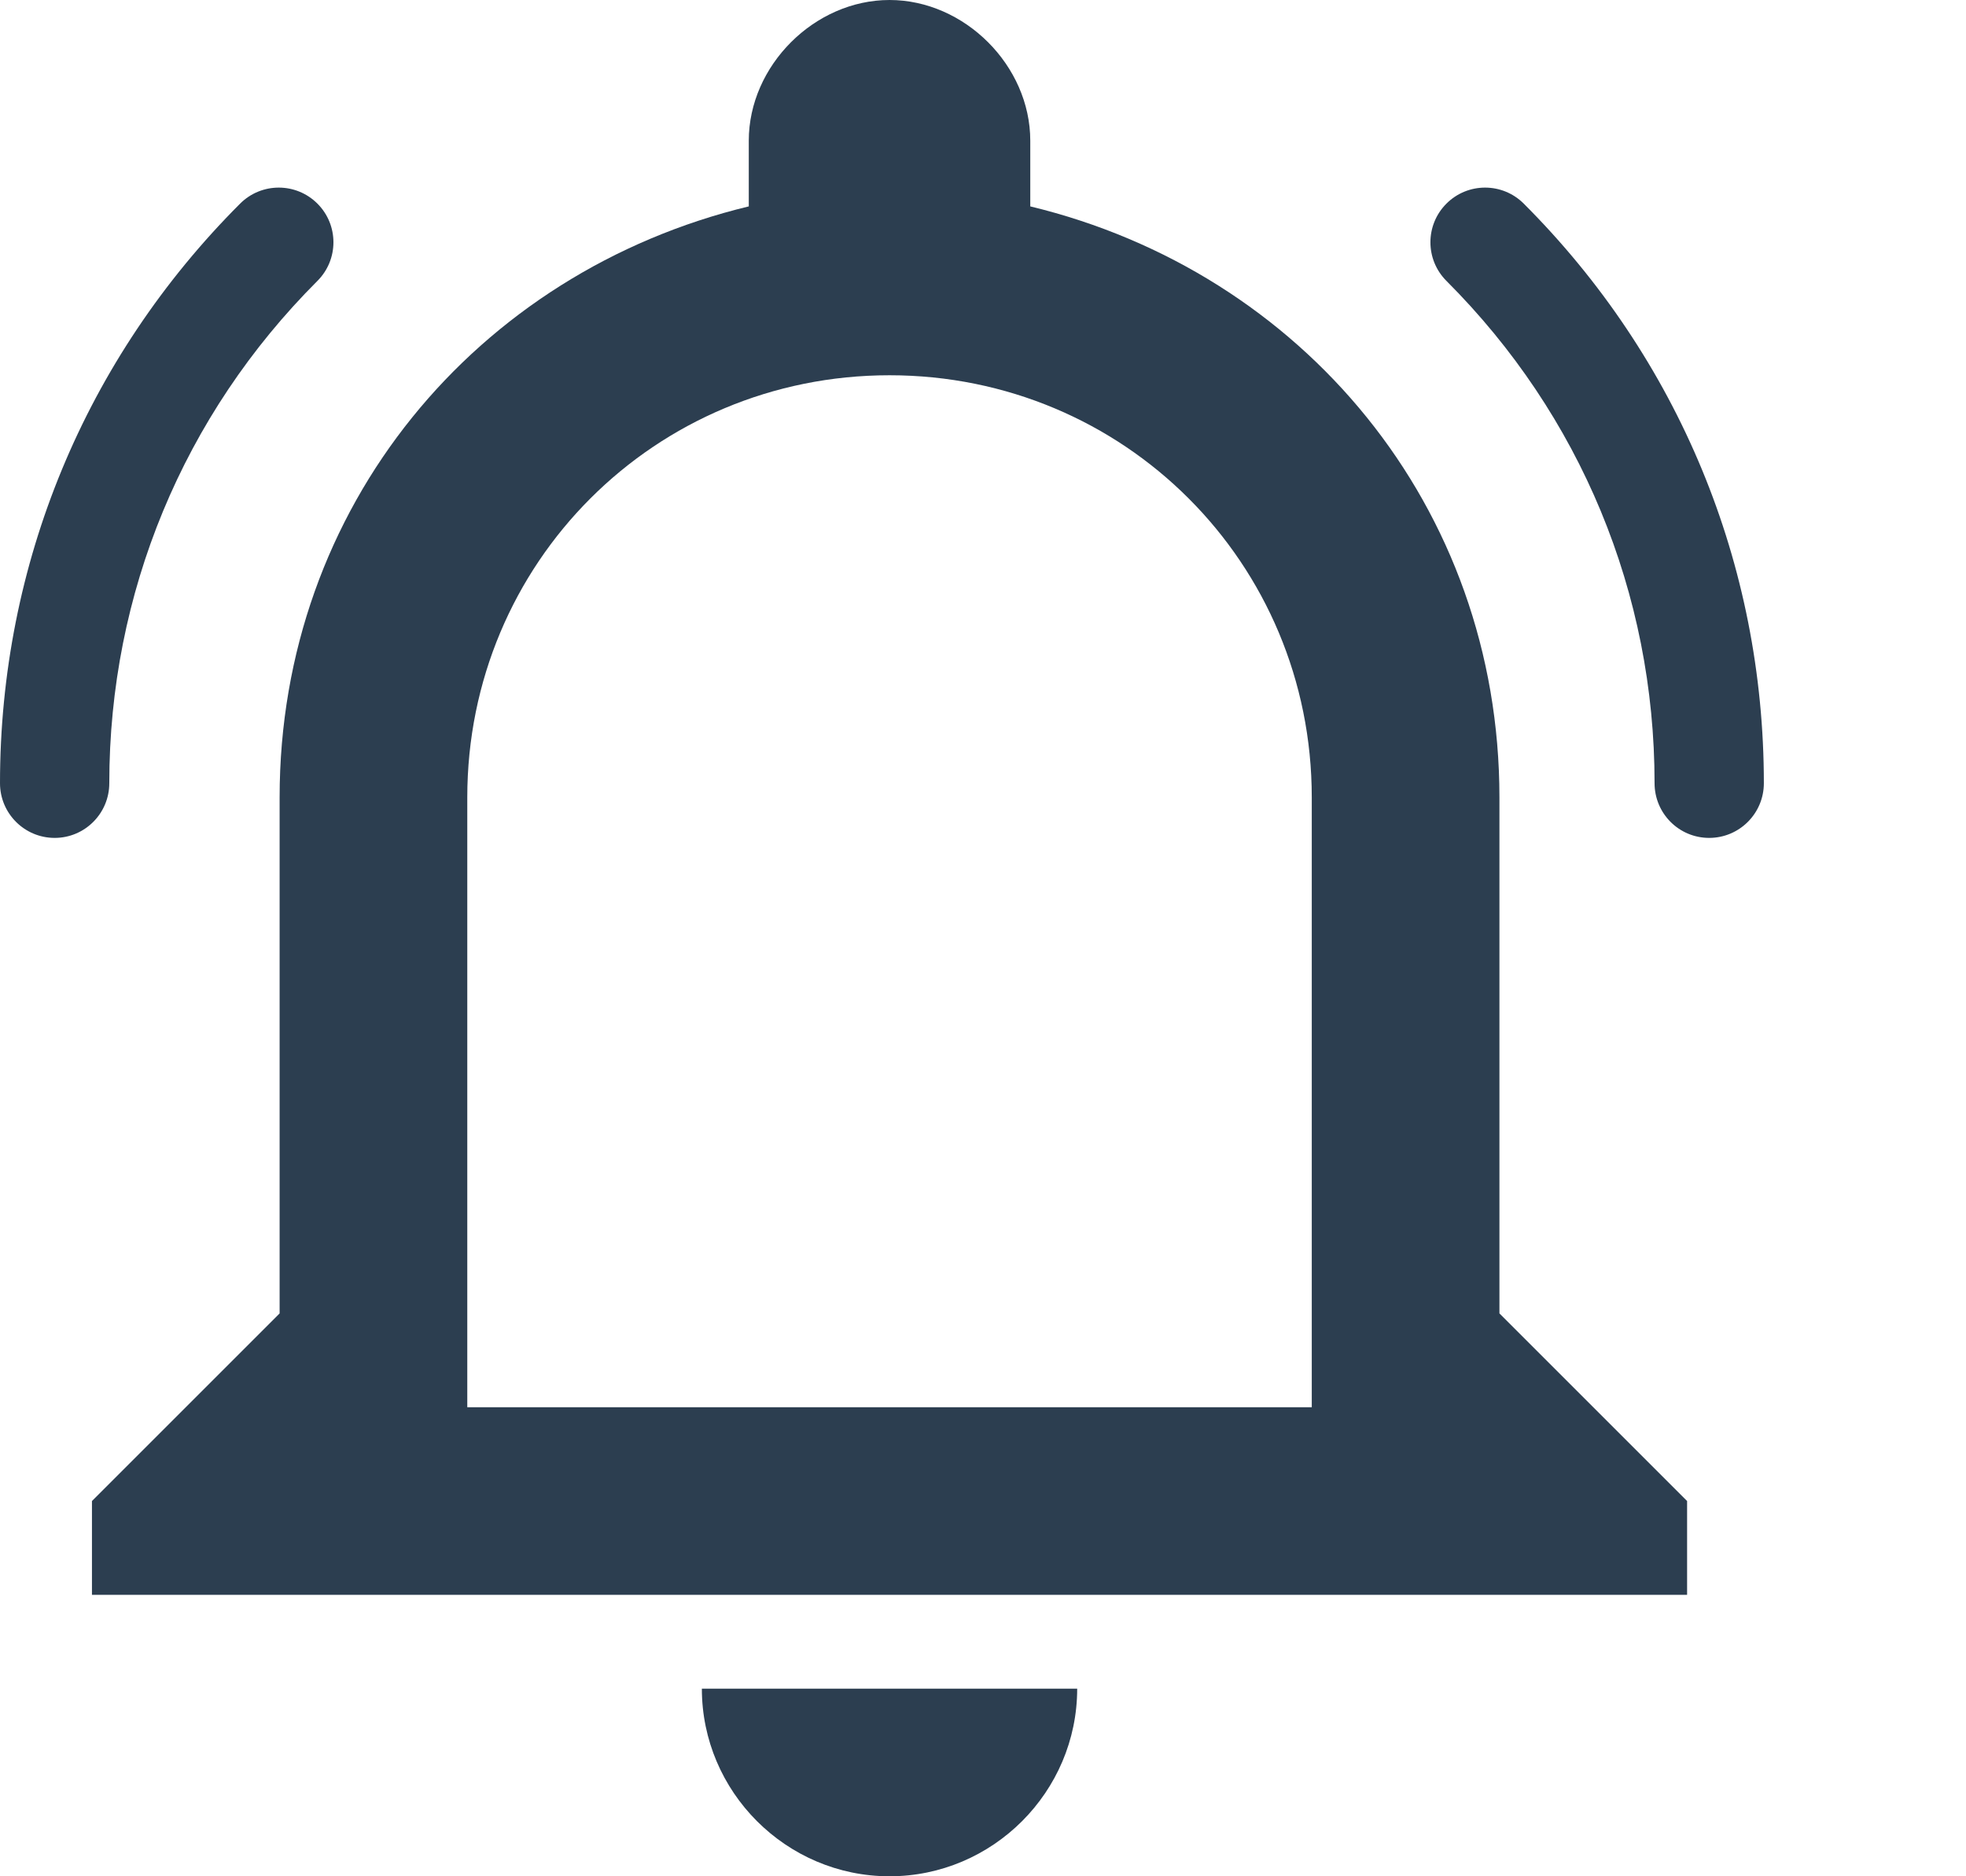 <svg width="22" height="21" viewBox="0 0 22 21" fill="none" xmlns="http://www.w3.org/2000/svg">
<path d="M9.954 21C11.109 21 12.054 20.055 12.054 18.9H7.854C7.854 20.055 8.799 21 9.954 21ZM16.779 14.7V8.925C16.779 5.67 14.574 3.045 11.529 2.31V1.575C11.529 0.735 10.794 -0 9.954 -0C9.114 -0 8.379 0.735 8.379 1.575V2.31C5.334 3.045 3.129 5.67 3.129 8.925V14.7L1.029 16.8V17.85H18.879V16.8L16.779 14.7ZM14.679 15.75H5.229V8.925C5.229 6.3 7.329 4.2 9.954 4.2C12.579 4.2 14.679 6.3 14.679 8.925V15.75Z" fill="#2C3E50"/>
<path d="M0.612 9.378C0.949 9.378 1.223 9.104 1.223 8.766C1.223 6.642 2.05 4.646 3.552 3.144C3.791 2.905 3.791 2.518 3.552 2.279C3.313 2.04 2.926 2.04 2.687 2.279C0.954 4.012 0 6.316 0 8.766C0 9.104 0.274 9.378 0.612 9.378Z" fill="#2C3E50"/>
<path d="M16.186 2.279C15.947 2.518 15.947 2.905 16.186 3.144C17.688 4.646 18.515 6.642 18.515 8.766C18.515 9.104 18.788 9.378 19.126 9.378C19.464 9.378 19.738 9.104 19.738 8.766C19.738 6.316 18.784 4.012 17.051 2.279C16.812 2.04 16.425 2.04 16.186 2.279Z" fill="#2C3E50"/>
</svg>
